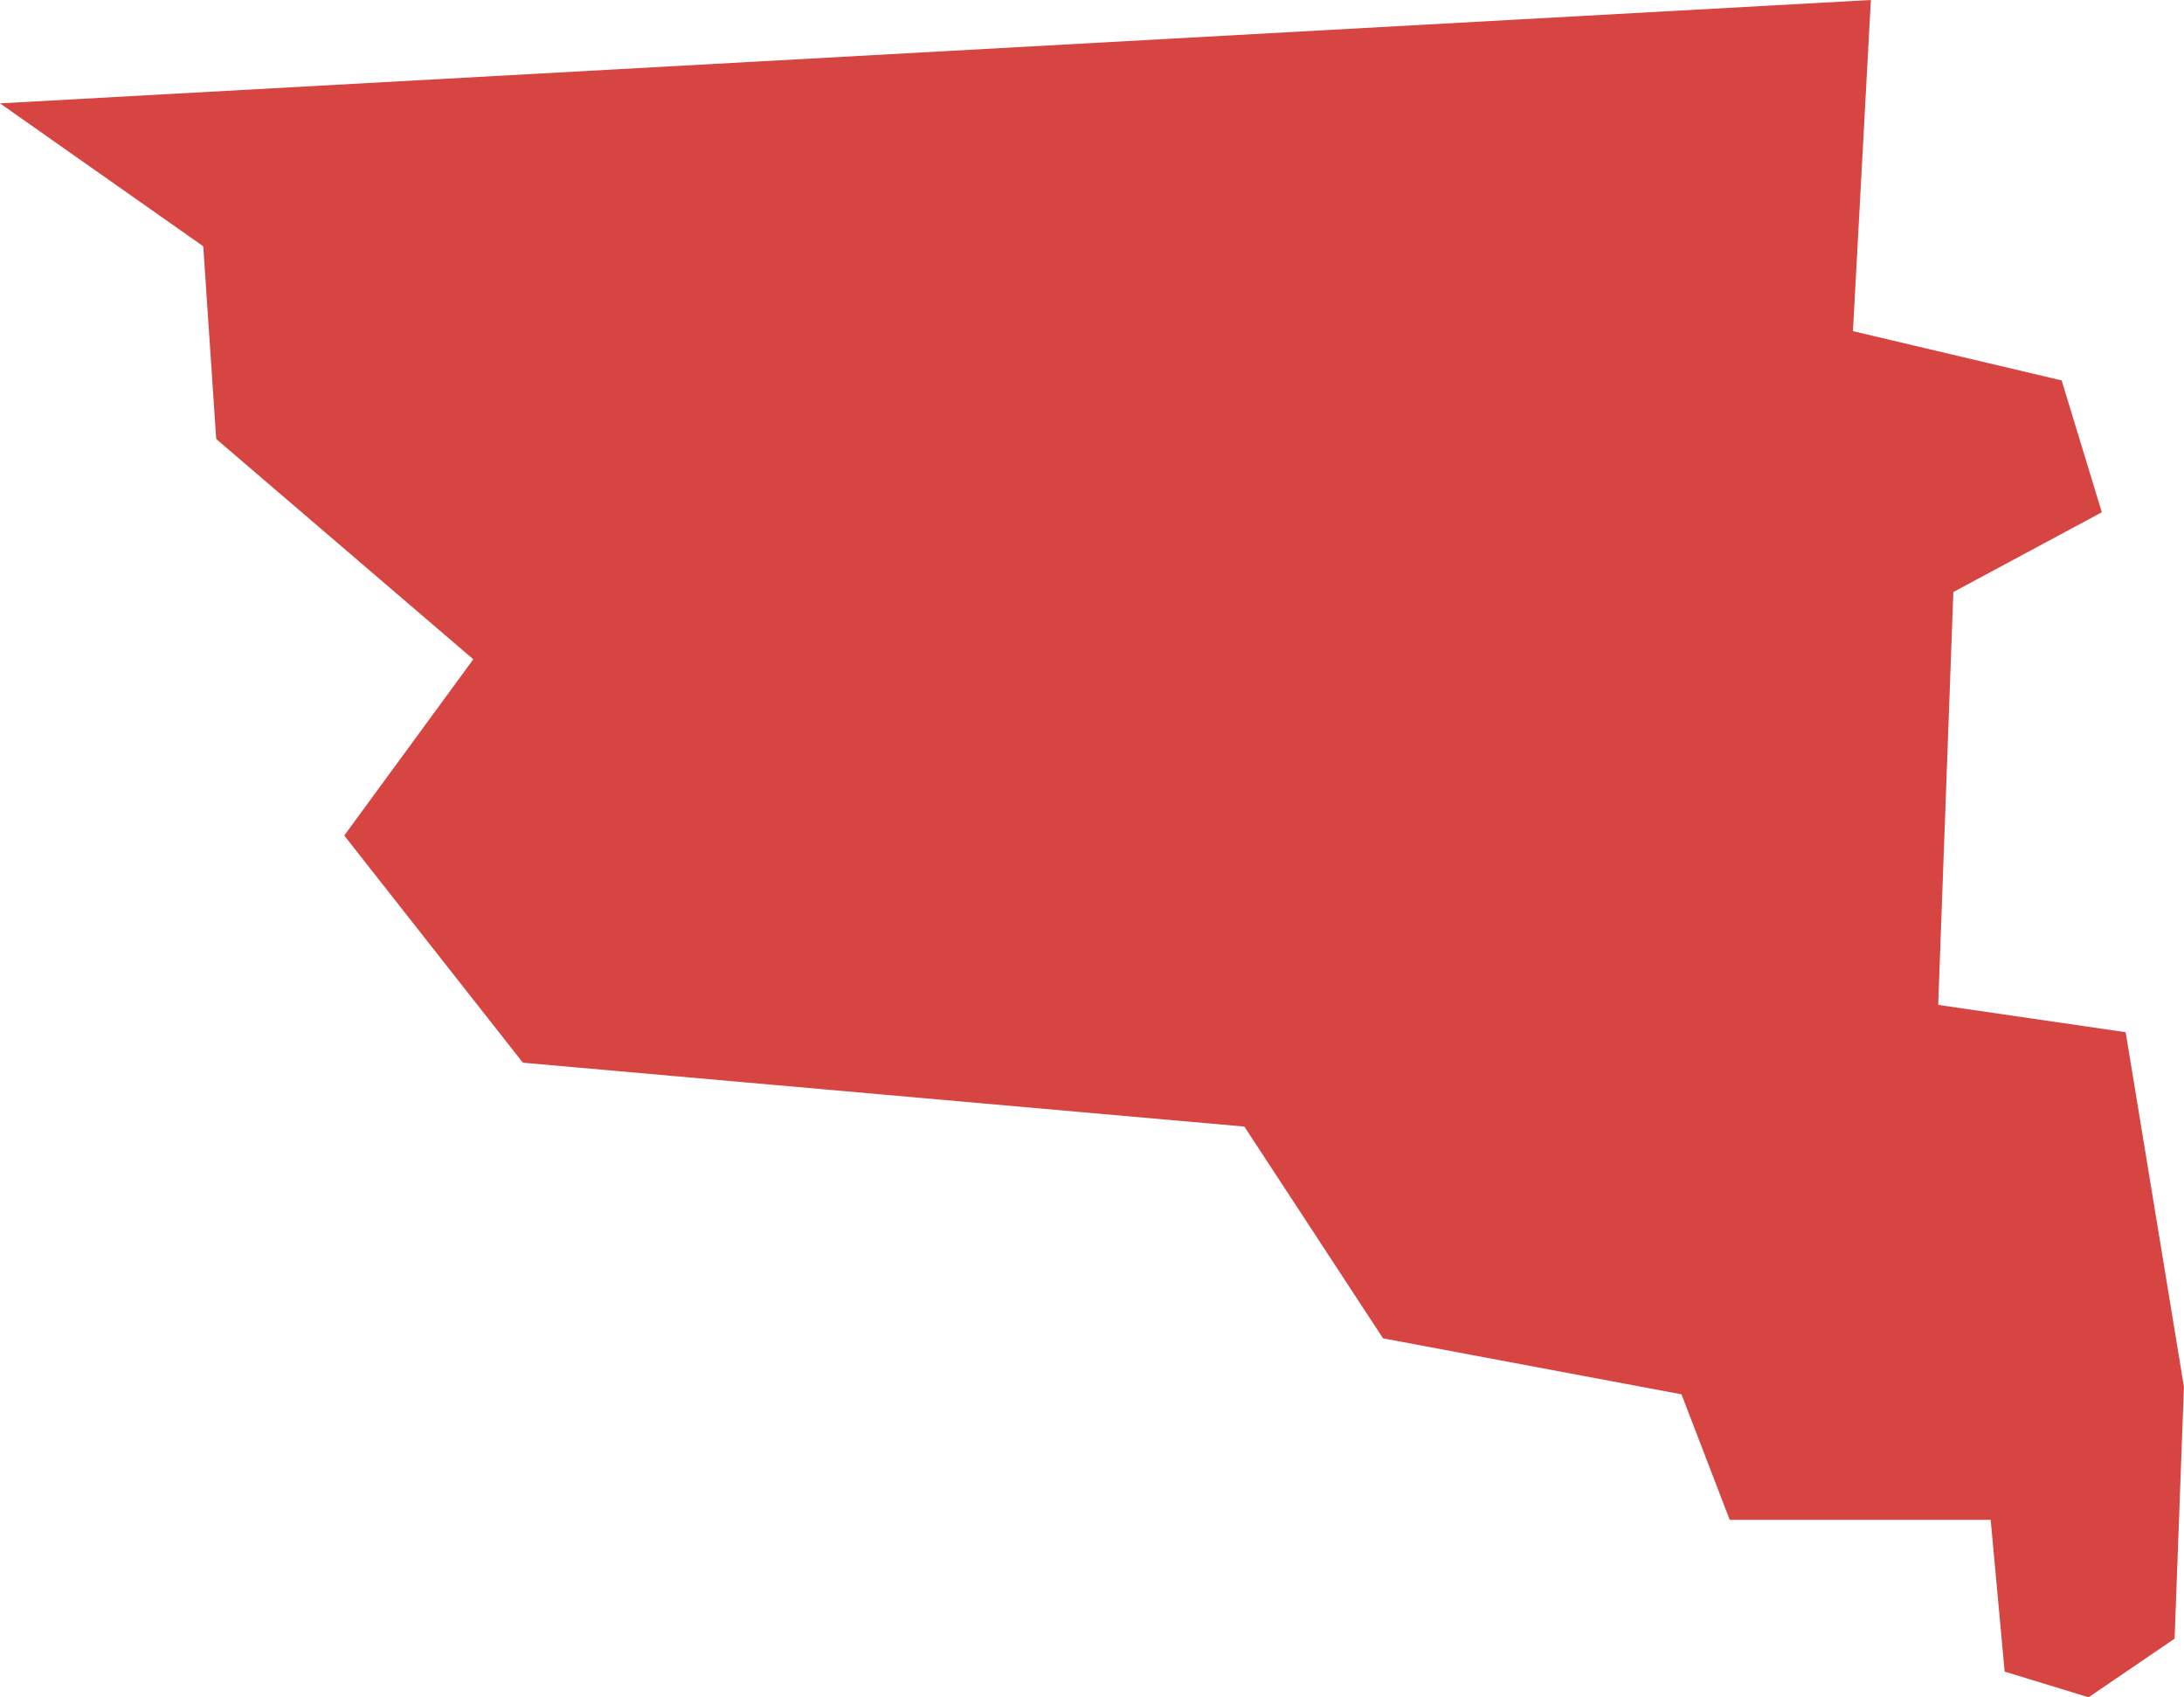 <?xml version="1.0" encoding="UTF-8" standalone="no"?>
<svg
   xmlns:dc="http://purl.org/dc/elements/1.1/"
   xmlns:cc="http://creativecommons.org/ns#"
   xmlns:rdf="http://www.w3.org/1999/02/22-rdf-syntax-ns#"
   xmlns:svg="http://www.w3.org/2000/svg"
   xmlns="http://www.w3.org/2000/svg"
   xmlns:sodipodi="http://sodipodi.sourceforge.net/DTD/sodipodi-0.dtd"
   xmlns:inkscape="http://www.inkscape.org/namespaces/inkscape"
   version="1.0"
   width="27.668"
   height="21.497"
   id="svg2"
   sodipodi:docname="NE_2.svg"
   inkscape:version="0.92.2 5c3e80d, 2017-08-06">
  <defs
     id="defs14" />
  <sodipodi:namedview
     pagecolor="#ffffff"
     bordercolor="#666666"
     borderopacity="1"
     objecttolerance="10"
     gridtolerance="10"
     guidetolerance="10"
     inkscape:pageopacity="0"
     inkscape:pageshadow="2"
     inkscape:window-width="640"
     inkscape:window-height="480"
     id="namedview12"
     showgrid="false"
     inkscape:zoom="0.12542268"
     inkscape:cx="-29.423454"
     inkscape:cy="-168.05771"
     inkscape:window-x="0"
     inkscape:window-y="0"
     inkscape:window-maximized="0"
     inkscape:current-layer="svg2" />
  <path
     d="m 25.396,21.171 -0.177,-1.922 h -3.306 L 21.302,17.659 17.521,16.95 15.764,14.268 6.624,13.459 4.361,10.582 5.996,8.35 2.739,5.56 2.575,3.119 0,1.309 23.701,0 l -0.227,4.194 2.644,0.624 0.509,1.67 -1.881,1.01 -0.192,5.229 2.375,0.346 0.738,4.49 -0.118,3.191 -1.09,0.742 z"
     style="fill:#D64541;fill-opacity:1"
     id="NE_2"
     inkscape:connector-curvature="0" />
</svg>
